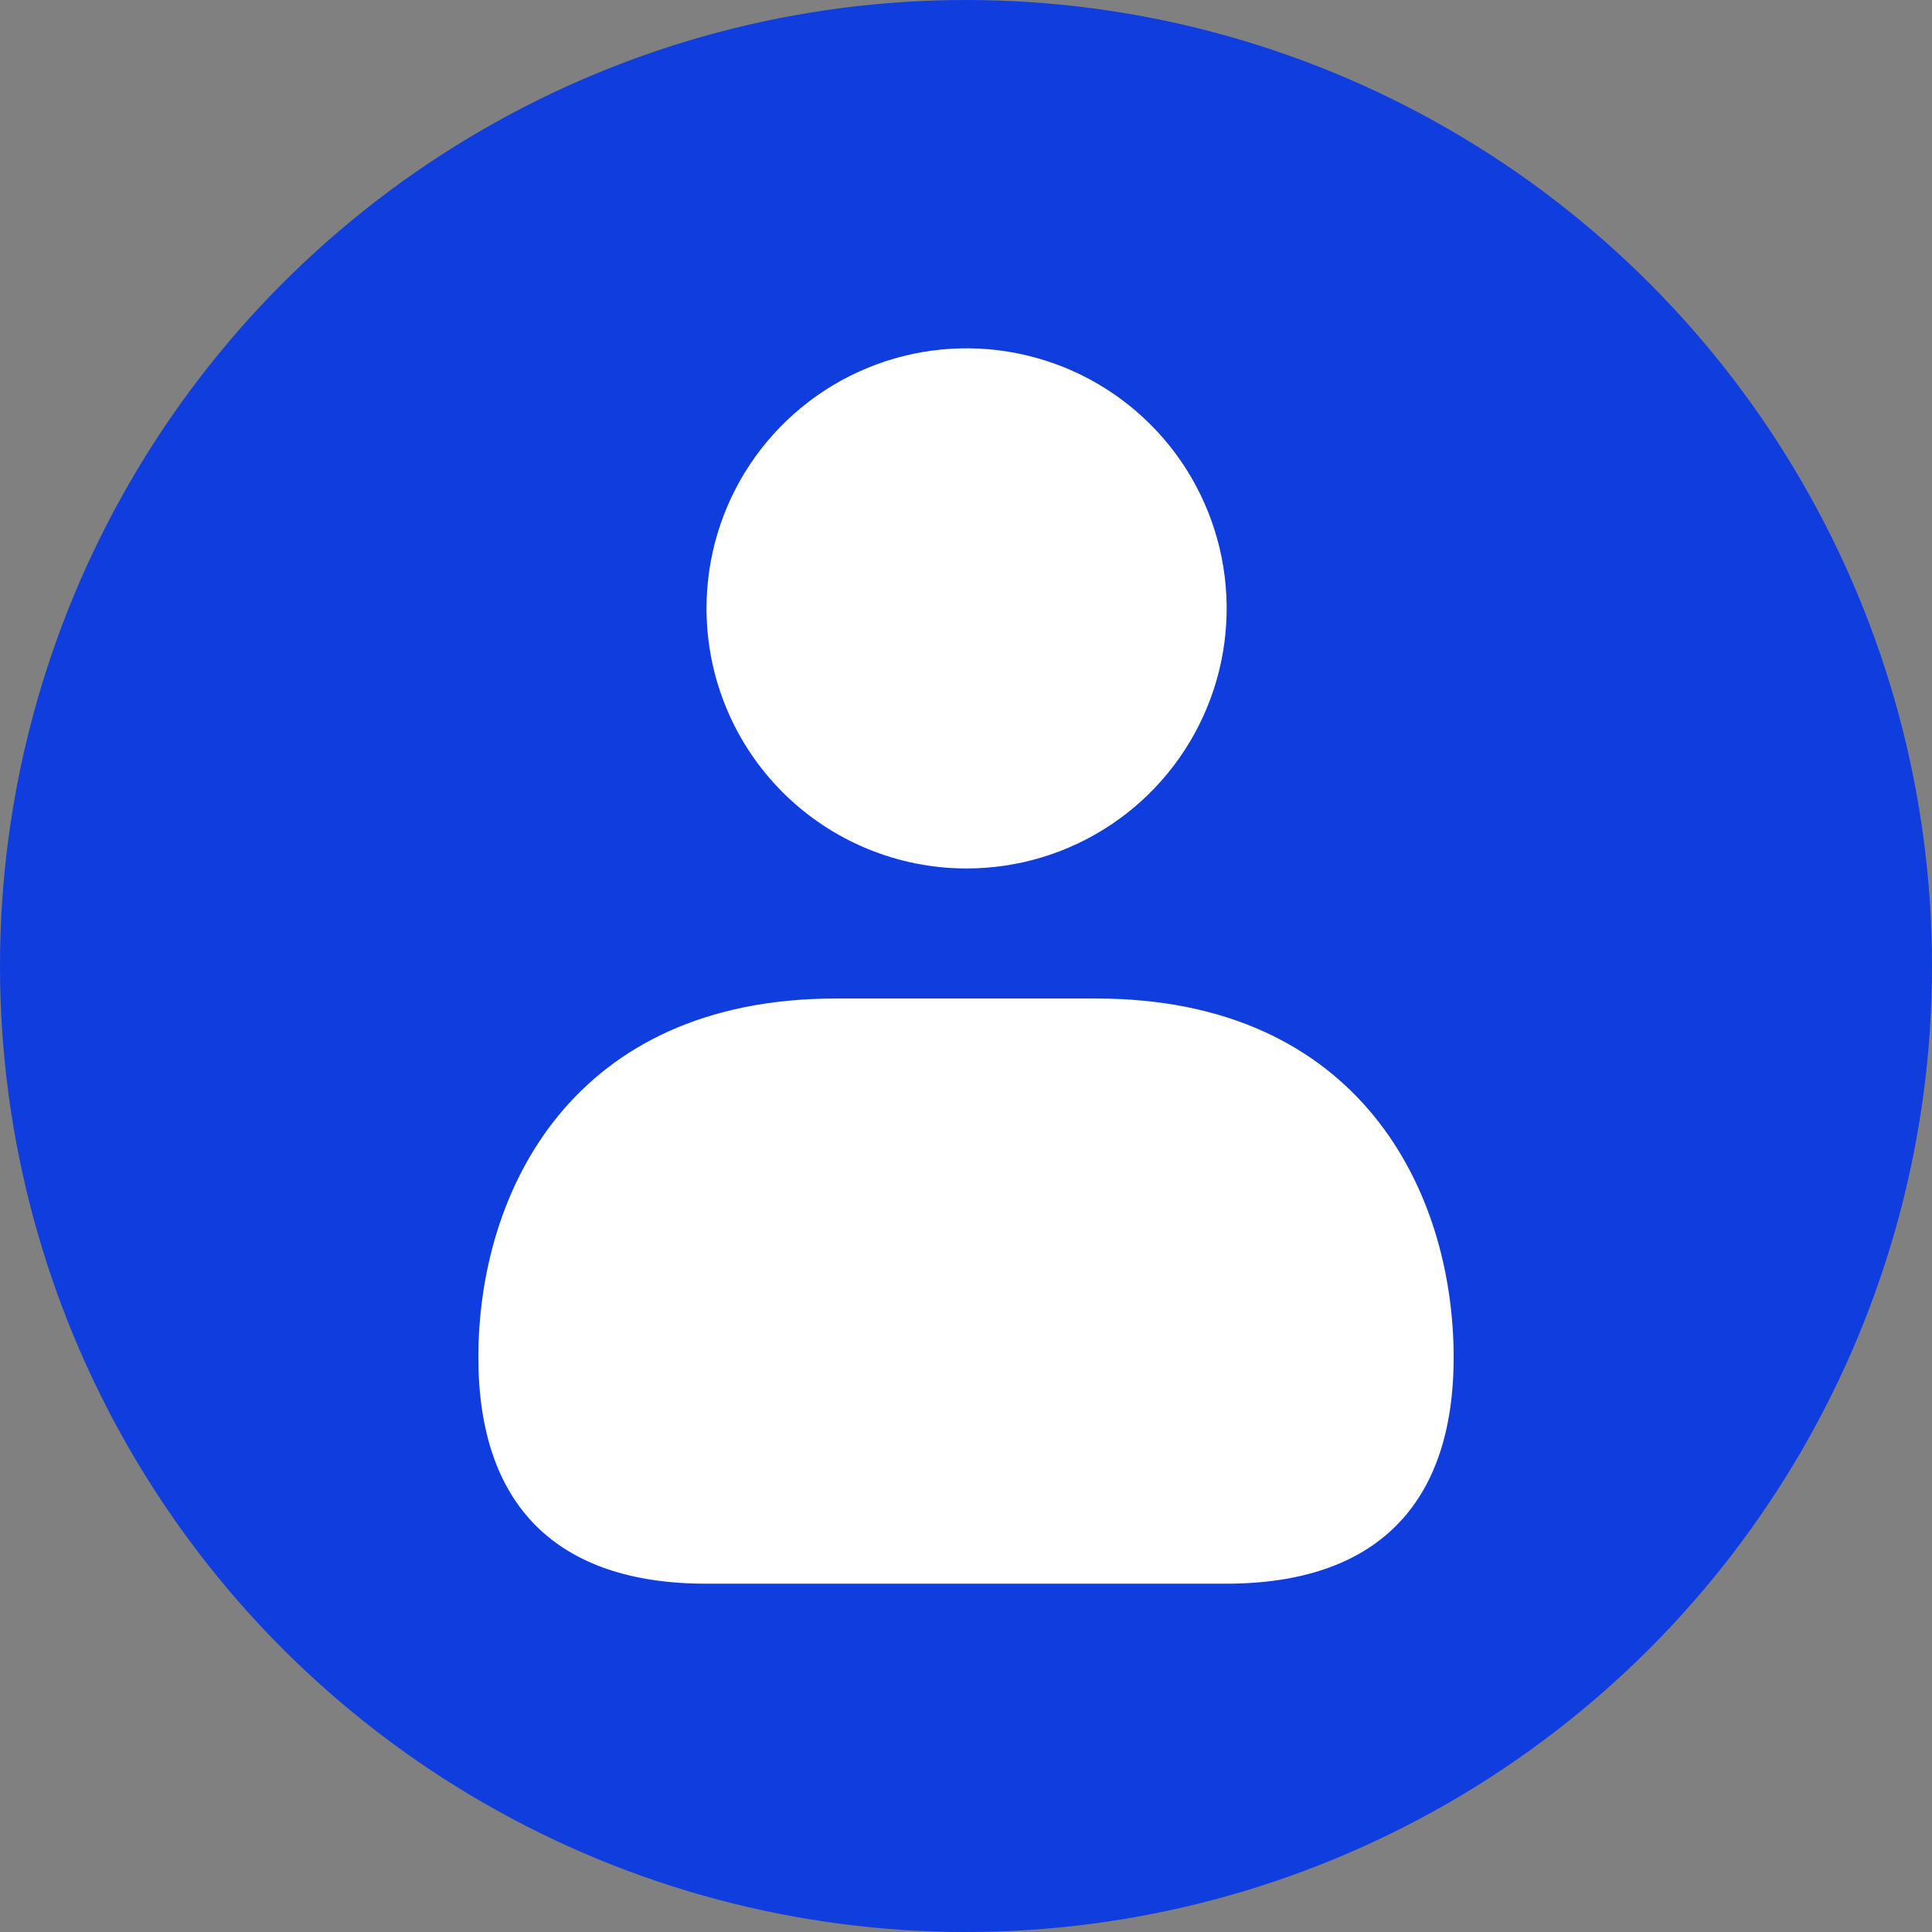 <svg width="52" height="52" viewBox="0 0 52 52" fill="none" xmlns="http://www.w3.org/2000/svg">
<rect x="0" y="0" width="52" height="52" fill="#808080" stroke="none"/>
<circle cx="26" cy="26" r="26" fill="#103DDE"/>
<path d="M19.016 16.375C19.016 14.991 19.426 13.637 20.195 12.486C20.965 11.335 22.058 10.438 23.337 9.908C24.616 9.378 26.023 9.239 27.381 9.51C28.739 9.78 29.986 10.446 30.965 11.425C31.945 12.404 32.611 13.652 32.881 15.009C33.151 16.367 33.013 17.775 32.483 19.054C31.953 20.333 31.056 21.426 29.905 22.195C28.754 22.965 27.4 23.375 26.016 23.375C24.159 23.375 22.379 22.637 21.066 21.325C19.753 20.012 19.016 18.232 19.016 16.375ZM29.5 26.875H22.5C15.395 26.875 12.875 32.078 12.875 36.533C12.875 40.525 14.994 42.625 19 42.625H33C37.011 42.625 39.125 40.525 39.125 36.533C39.125 32.078 36.605 26.875 29.5 26.875Z" fill="white"/>
</svg>
